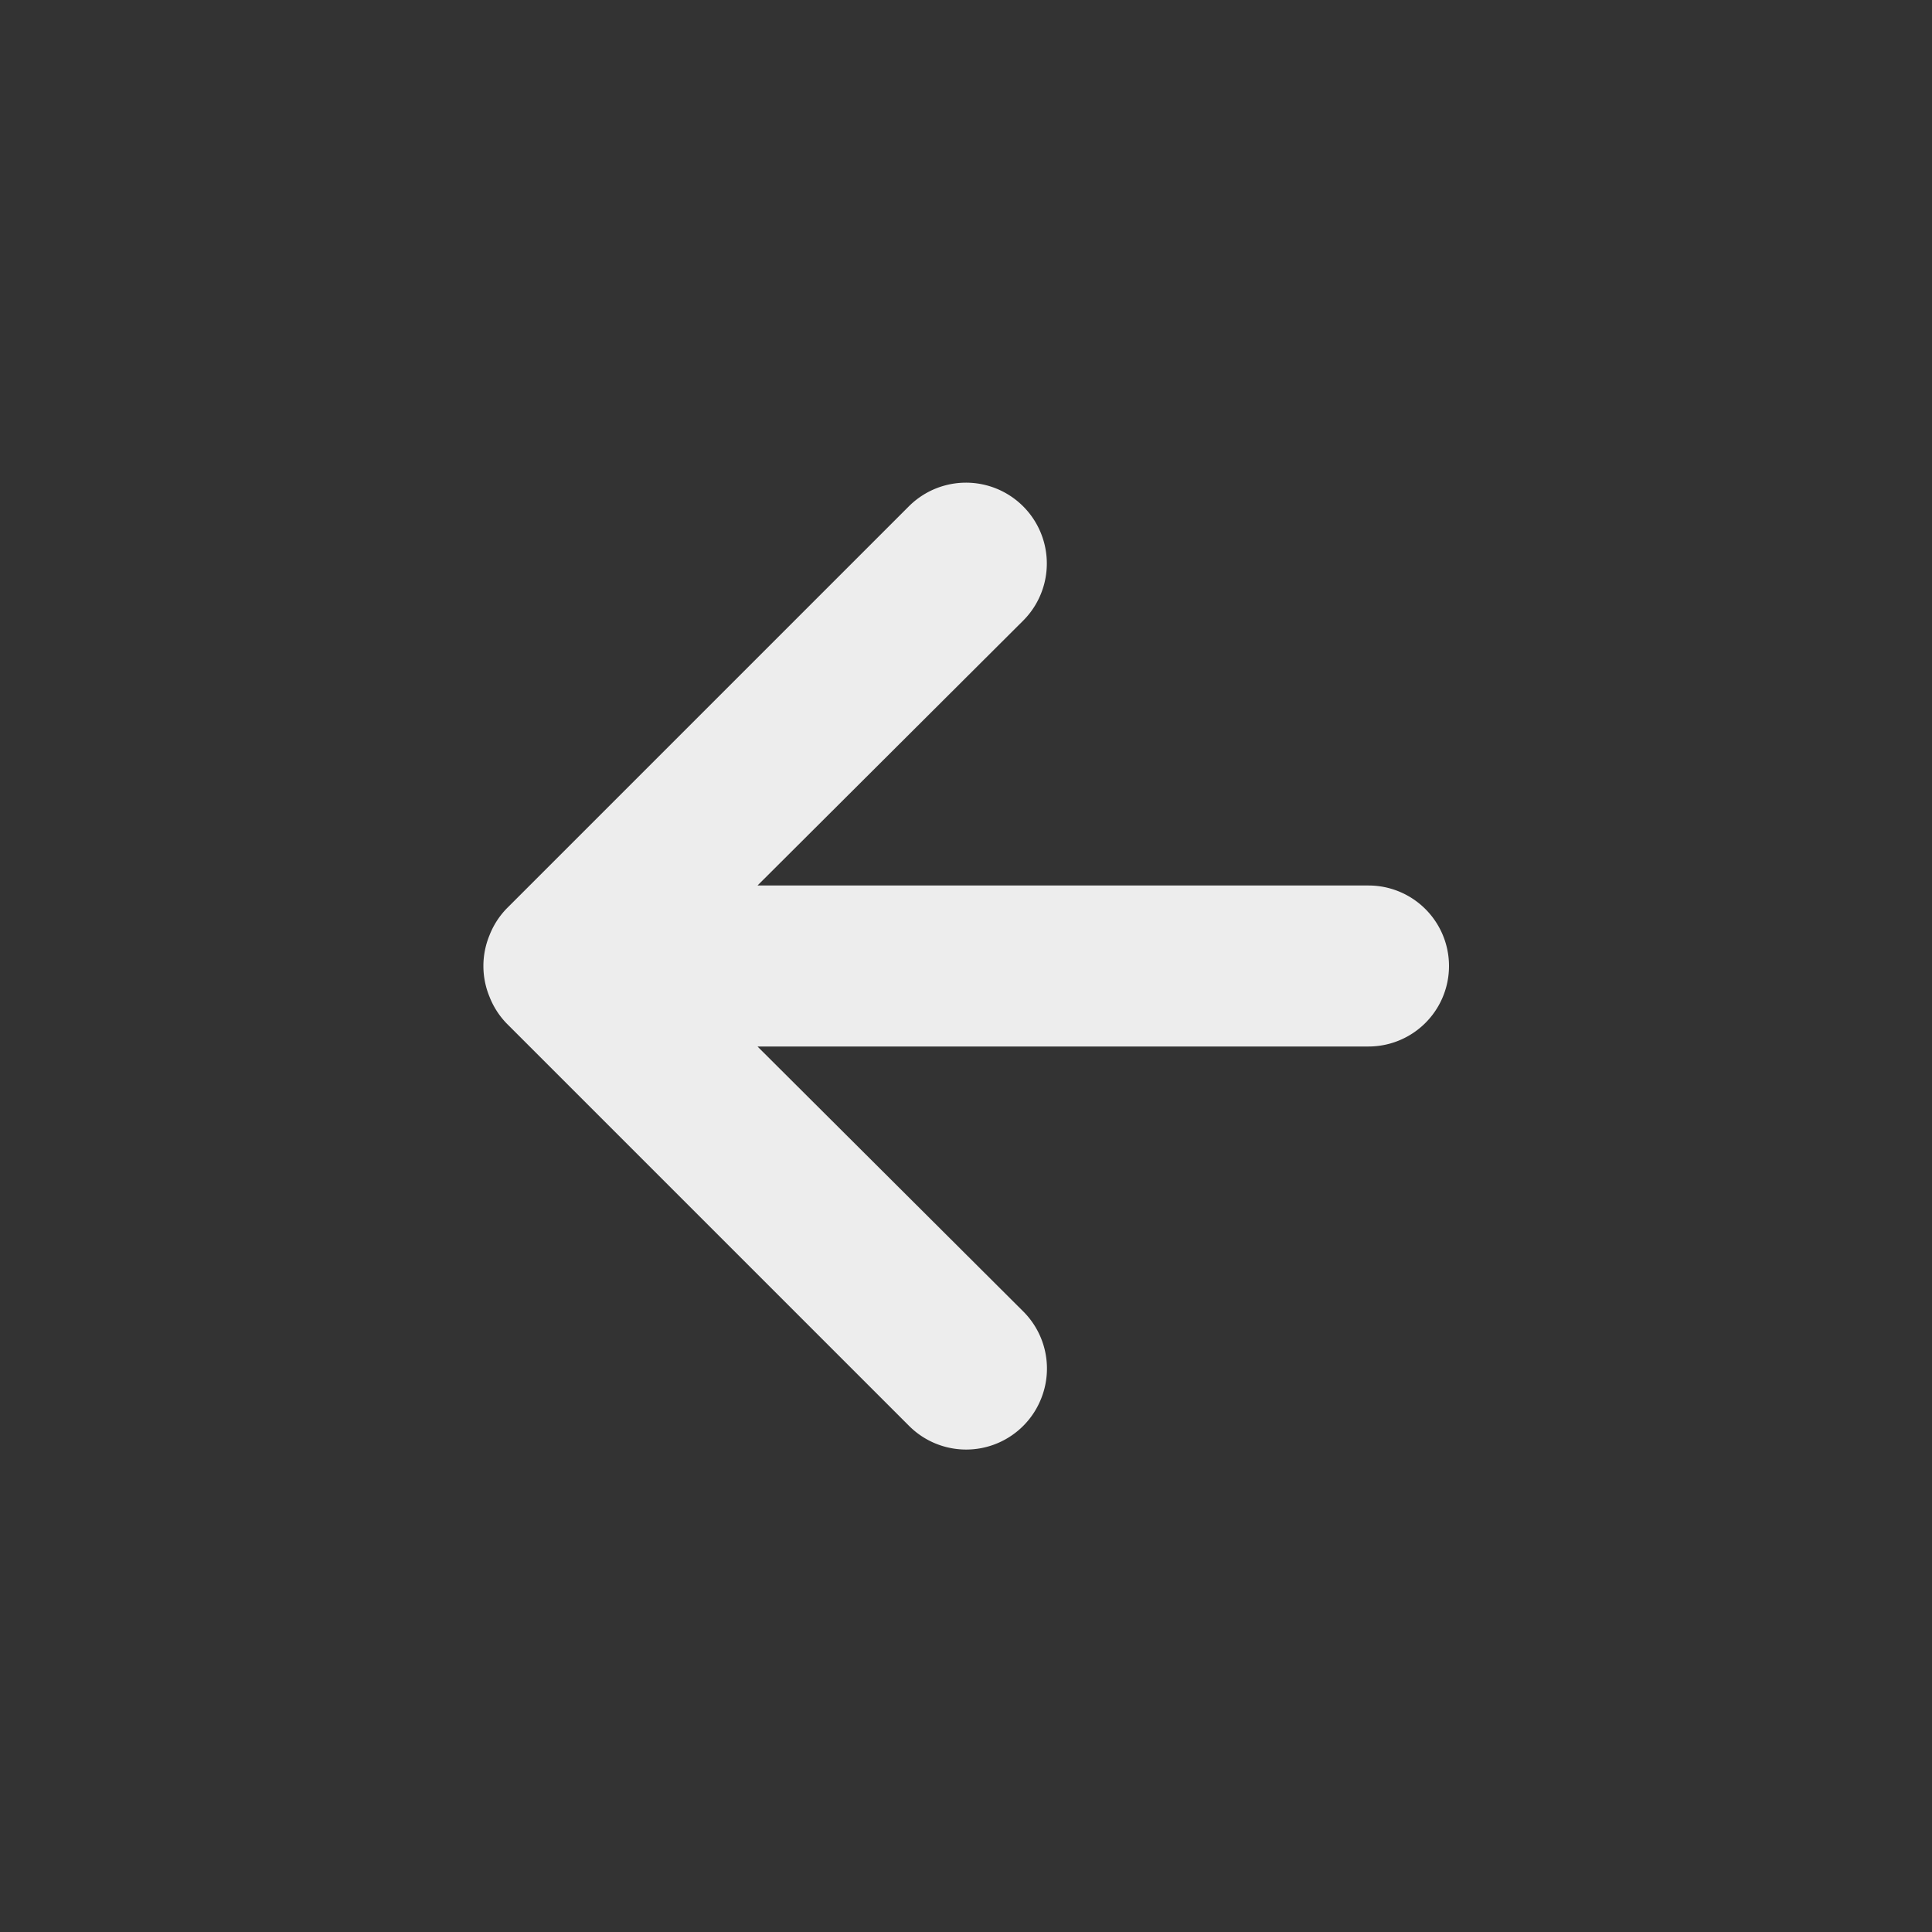 <svg xmlns="http://www.w3.org/2000/svg" width="24" height="24" fill="none" viewBox="0 0 24 24">
  <rect x="0" y="0" width="24" height="24" fill="#333333" stroke="none"/>
  <path fill="#EDEDED" d="M17 11H9.41l3.3-3.29a1.004 1.004 0 1 0-1.42-1.42l-5 5a1 1 0 0 0-.21.33 1 1 0 0 0 0 .76 1 1 0 0 0 .21.33l5 5a1.002 1.002 0 0 0 1.639-.325 1.002 1.002 0 0 0-.219-1.095L9.41 13H17a1 1 0 0 0 0-2Z"/>
</svg>
